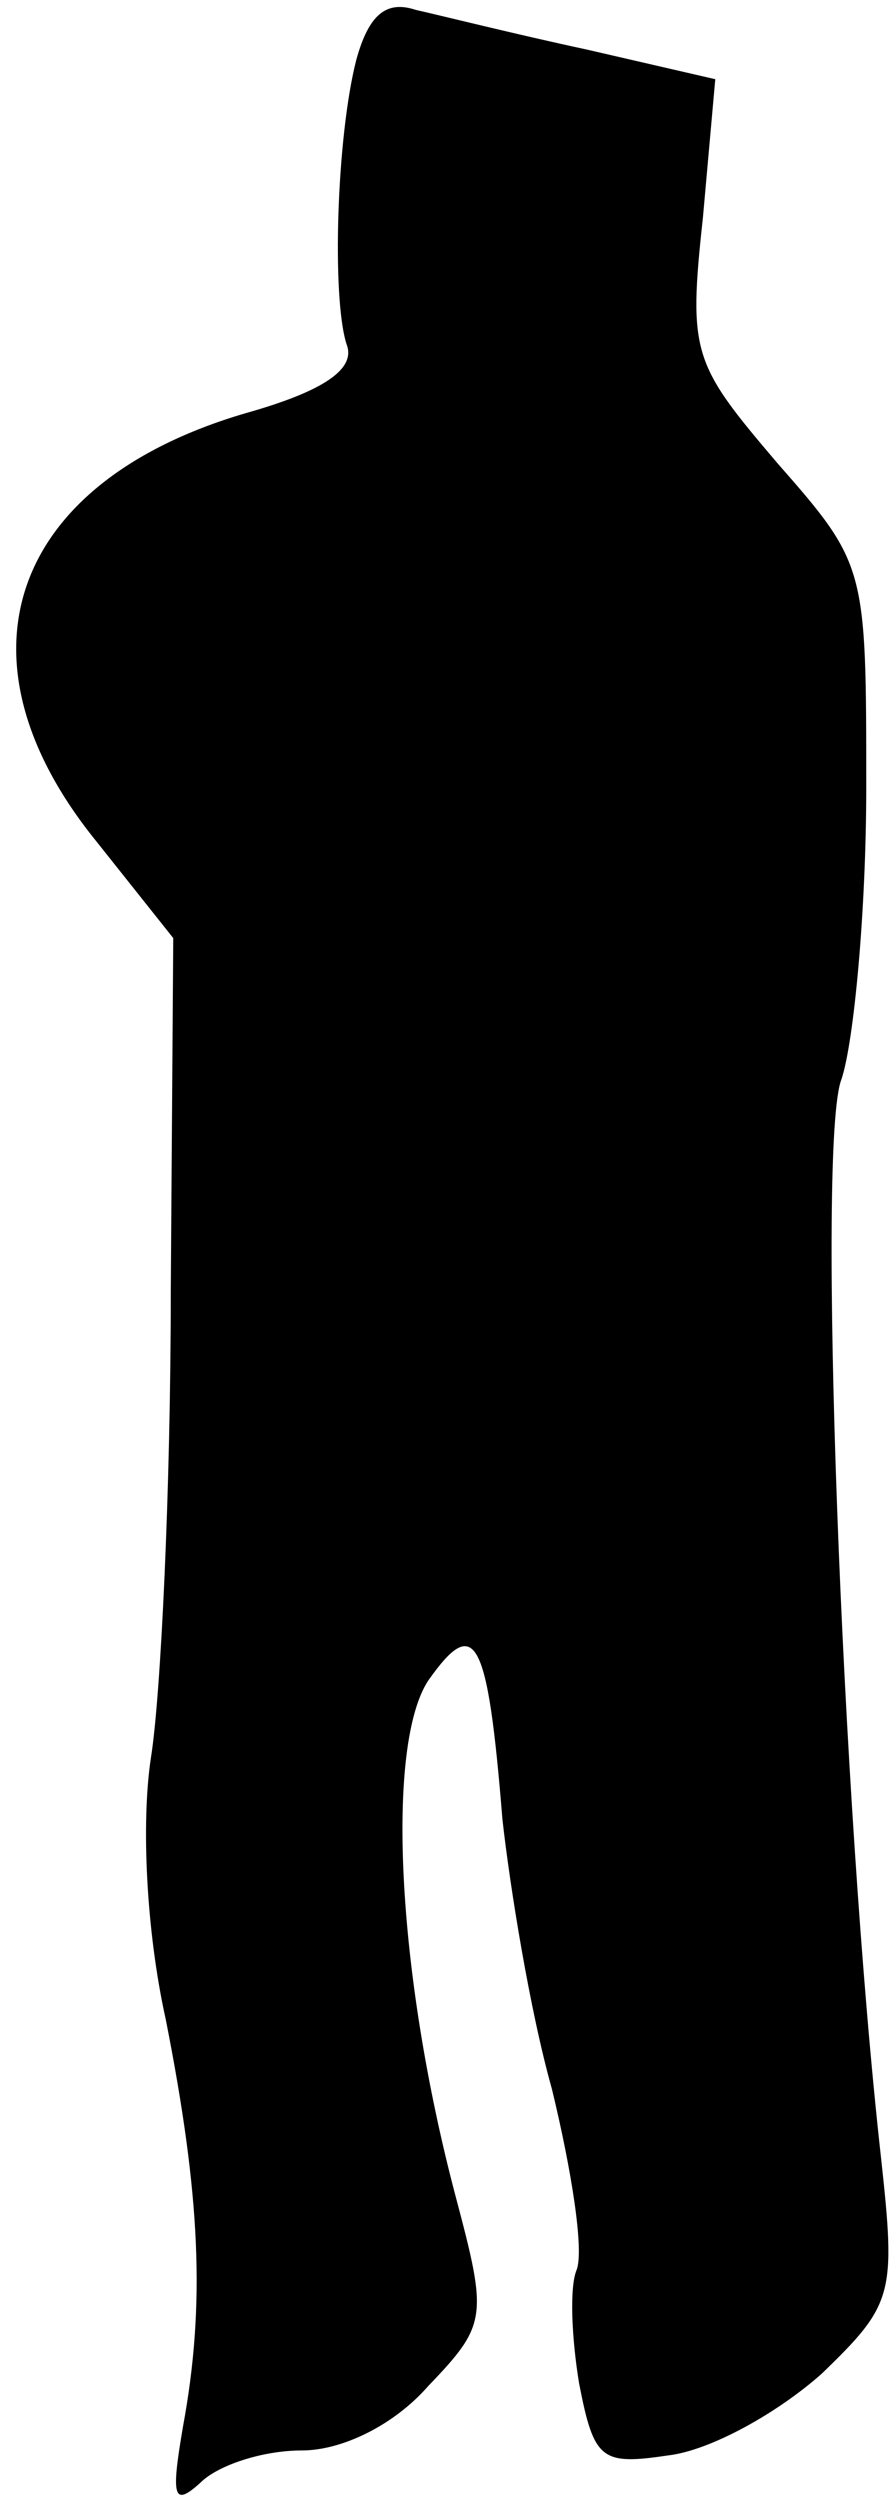 <?xml version="1.0" standalone="no"?>
<!DOCTYPE svg PUBLIC "-//W3C//DTD SVG 20010904//EN"
 "http://www.w3.org/TR/2001/REC-SVG-20010904/DTD/svg10.dtd">
<svg version="1.0" xmlns="http://www.w3.org/2000/svg"
 width="36pt" height="101pt" viewBox="0 0 36 101"
 preserveAspectRatio="xMidYMid meet">
<g transform="translate(0,101) scale(0.1,-0.1)"
fill="#000000" stroke="none">
<path fill="#000000" stroke="none" d="M144 986 c-8 -31 -10 -96 -4 -115 4
-10 -9 -19 -41 -28 -95 -28 -120 -99 -60 -173 l31 -39 -1 -143 c0 -79 -4 -163
-8 -188 -4 -26 -2 -70 6 -106 14 -71 16 -115 7 -164 -5 -29 -4 -33 7 -23 7 7
25 13 41 13 16 0 37 10 51 26 24 25 24 28 11 77 -24 91 -28 182 -11 208 19 27
24 18 30 -56 3 -27 11 -77 20 -109 8 -33 13 -65 10 -73 -3 -7 -2 -28 1 -46 6
-31 9 -33 36 -29 17 2 44 17 62 33 29 28 30 32 24 87 -16 143 -26 411 -16 436
5 15 10 68 10 118 0 89 0 90 -36 131 -34 40 -36 44 -30 99 l5 56 -52 12 c-28
6 -60 14 -69 16 -12 4 -19 -2 -24 -20z"/>
</g>
</svg>
